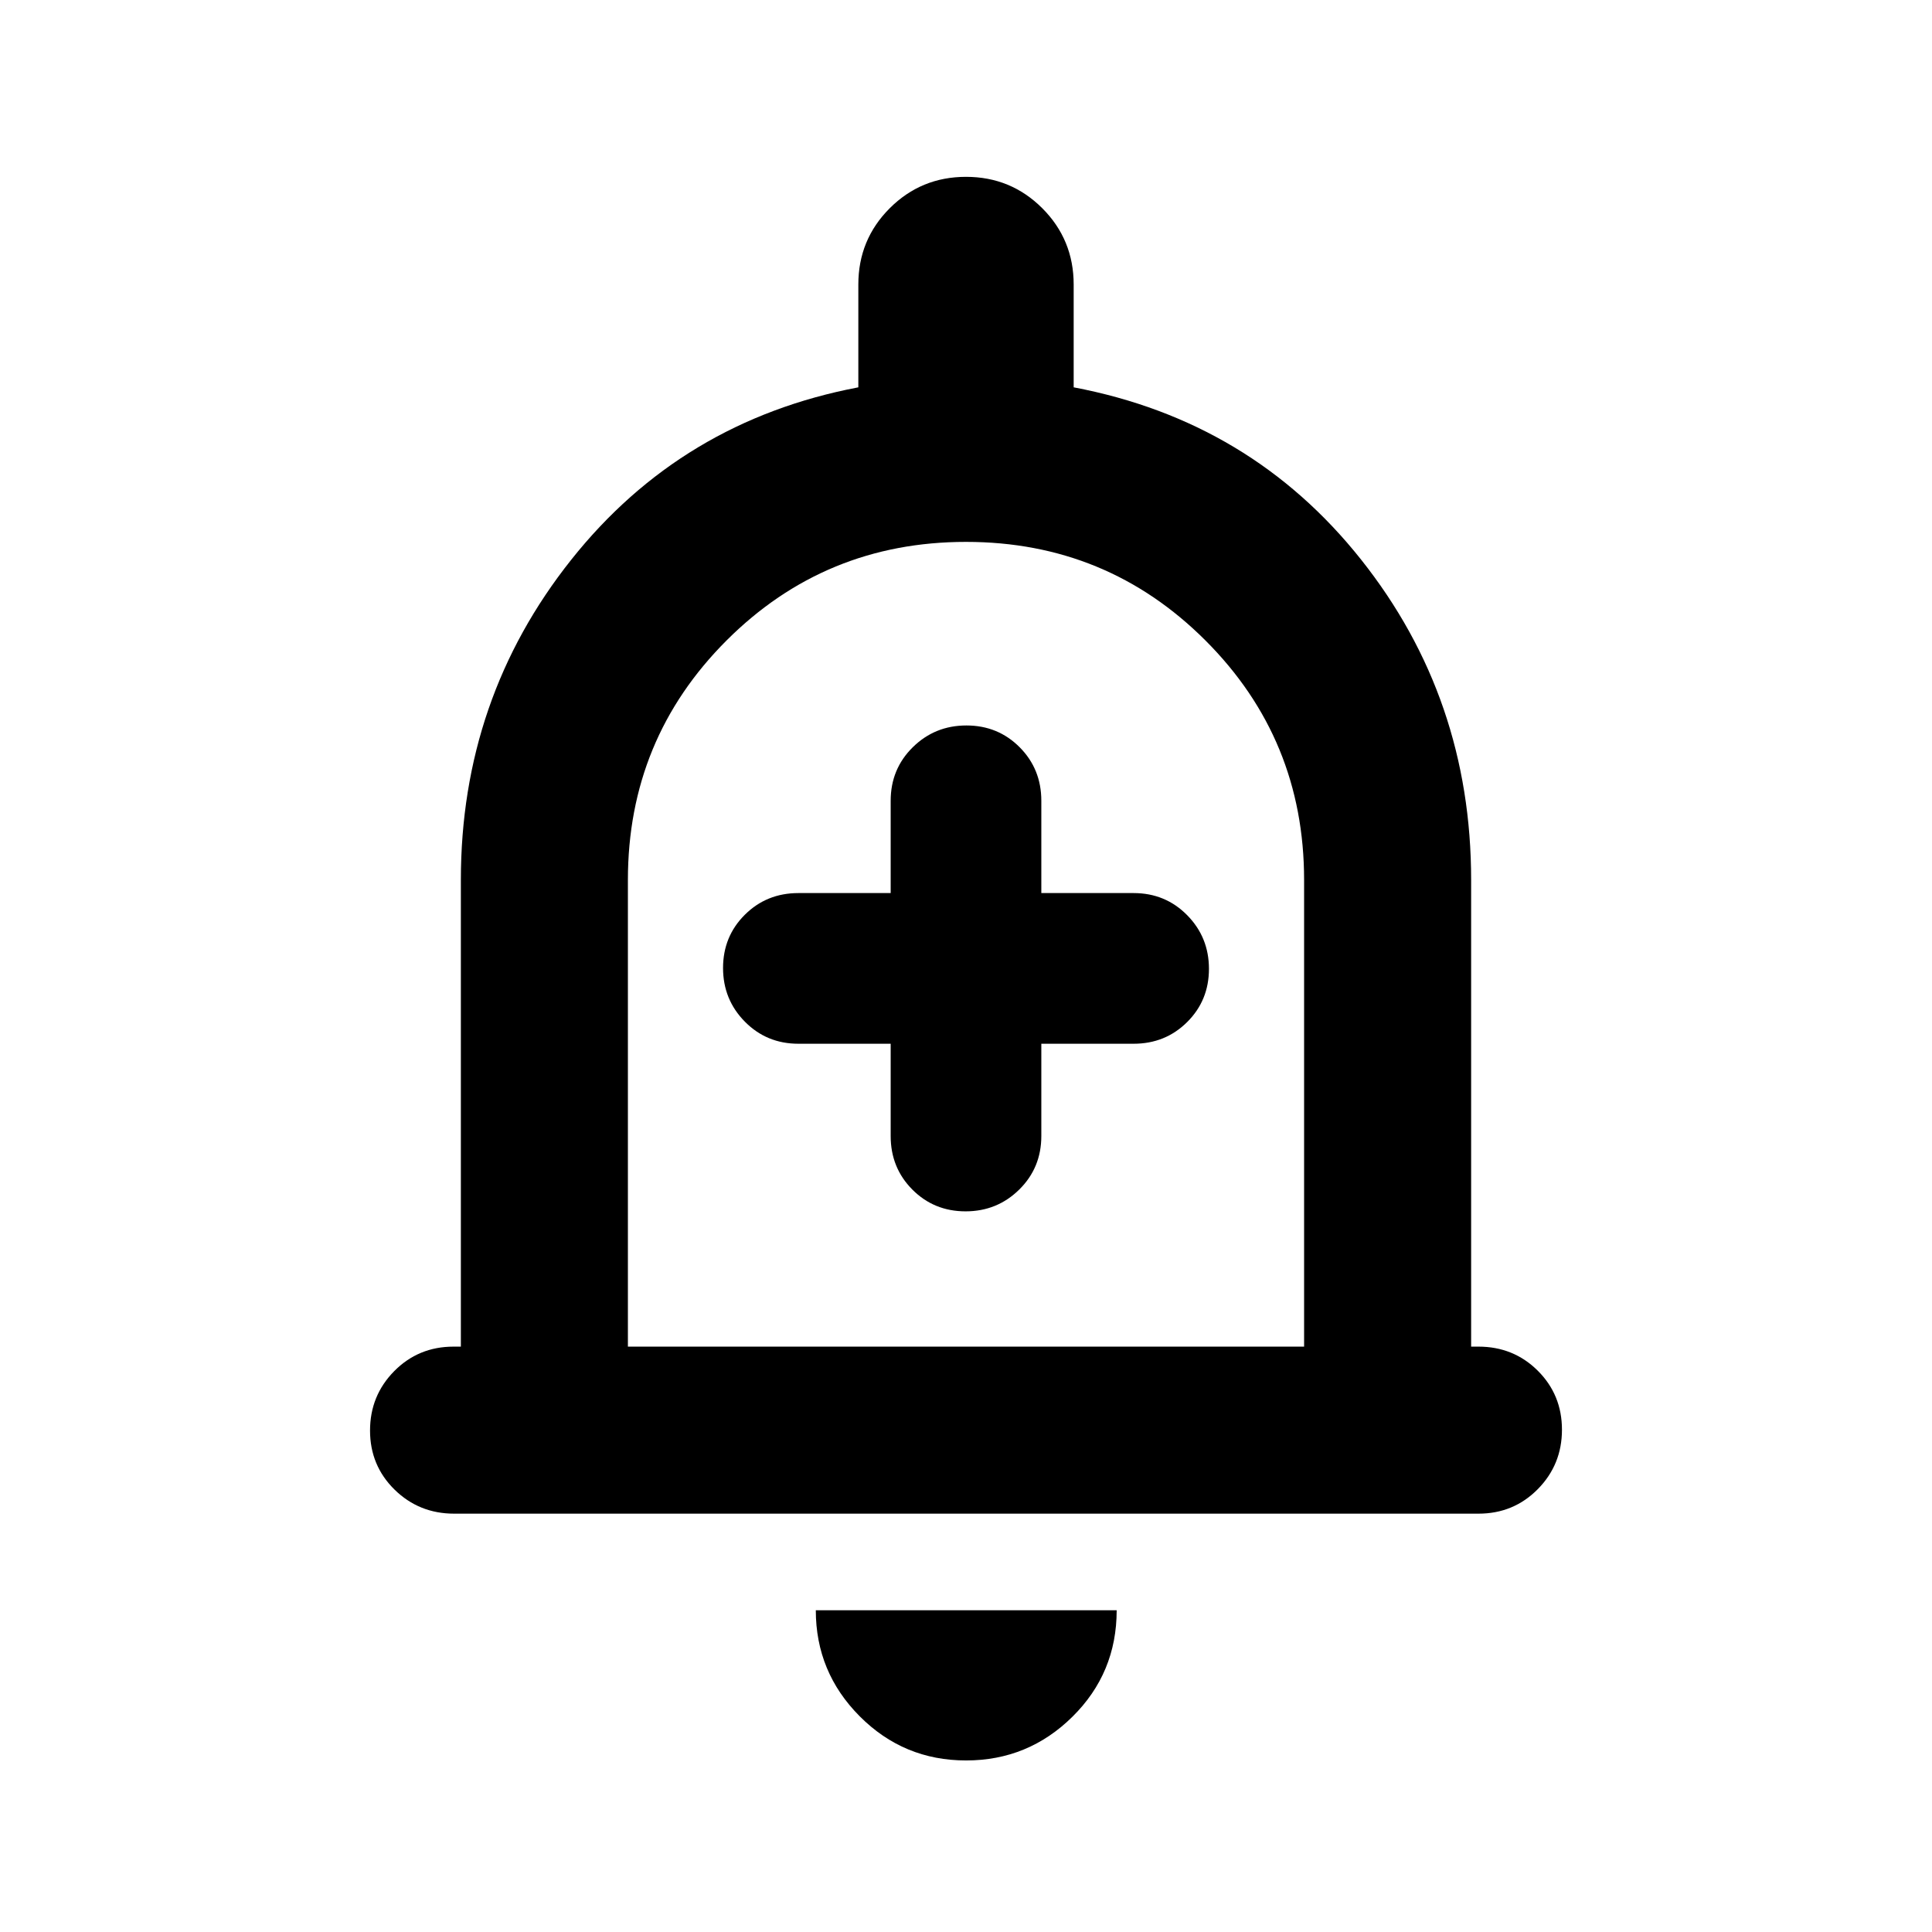 <svg xmlns="http://www.w3.org/2000/svg" height="20" viewBox="0 -960 960 960" width="20"><path d="M225.66-207.87q-17.44 0-29.62-11.96-12.17-11.97-12.17-29.33t12.02-29.54q12.03-12.17 29.48-12.17H229v-231.87q0-90.11 54.82-159.1 54.81-68.99 142.68-85.7v-51.09q0-22.29 15.6-37.9 15.61-15.6 37.9-15.6t37.9 15.6q15.6 15.61 15.6 37.9v51.09q88.11 16.71 142.8 85.58Q731-613.09 731-522.74v231.87h3.63q17.45 0 29.48 11.96 12.02 11.97 12.02 29.33t-12.02 29.54q-12.02 12.17-29.46 12.17H225.66ZM480-490.8Zm.03 405.56q-30.97 0-52.82-21.92-21.84-21.92-21.84-52.71h149.5q0 31.2-21.99 52.91-21.98 21.72-52.85 21.72ZM312-290.87h336v-231.87q0-70-49-119t-119-49q-70 0-119 49t-49 119v231.87Zm130.57-150.5v45.85q0 15.78 10.76 26.6 10.77 10.83 26.46 10.83 15.69 0 26.67-10.83 10.97-10.82 10.97-26.6v-45.85h45.85q15.78 0 26.61-10.77 10.83-10.76 10.83-26.45t-10.83-26.67q-10.83-10.98-26.61-10.98h-45.85v-45.85q0-15.78-10.76-26.6-10.77-10.83-26.46-10.83-15.69 0-26.67 10.83-10.97 10.82-10.97 26.6v45.85h-45.85q-15.78 0-26.61 10.77t-10.83 26.46q0 15.68 10.83 26.66t26.61 10.98h45.85Z"/></svg>